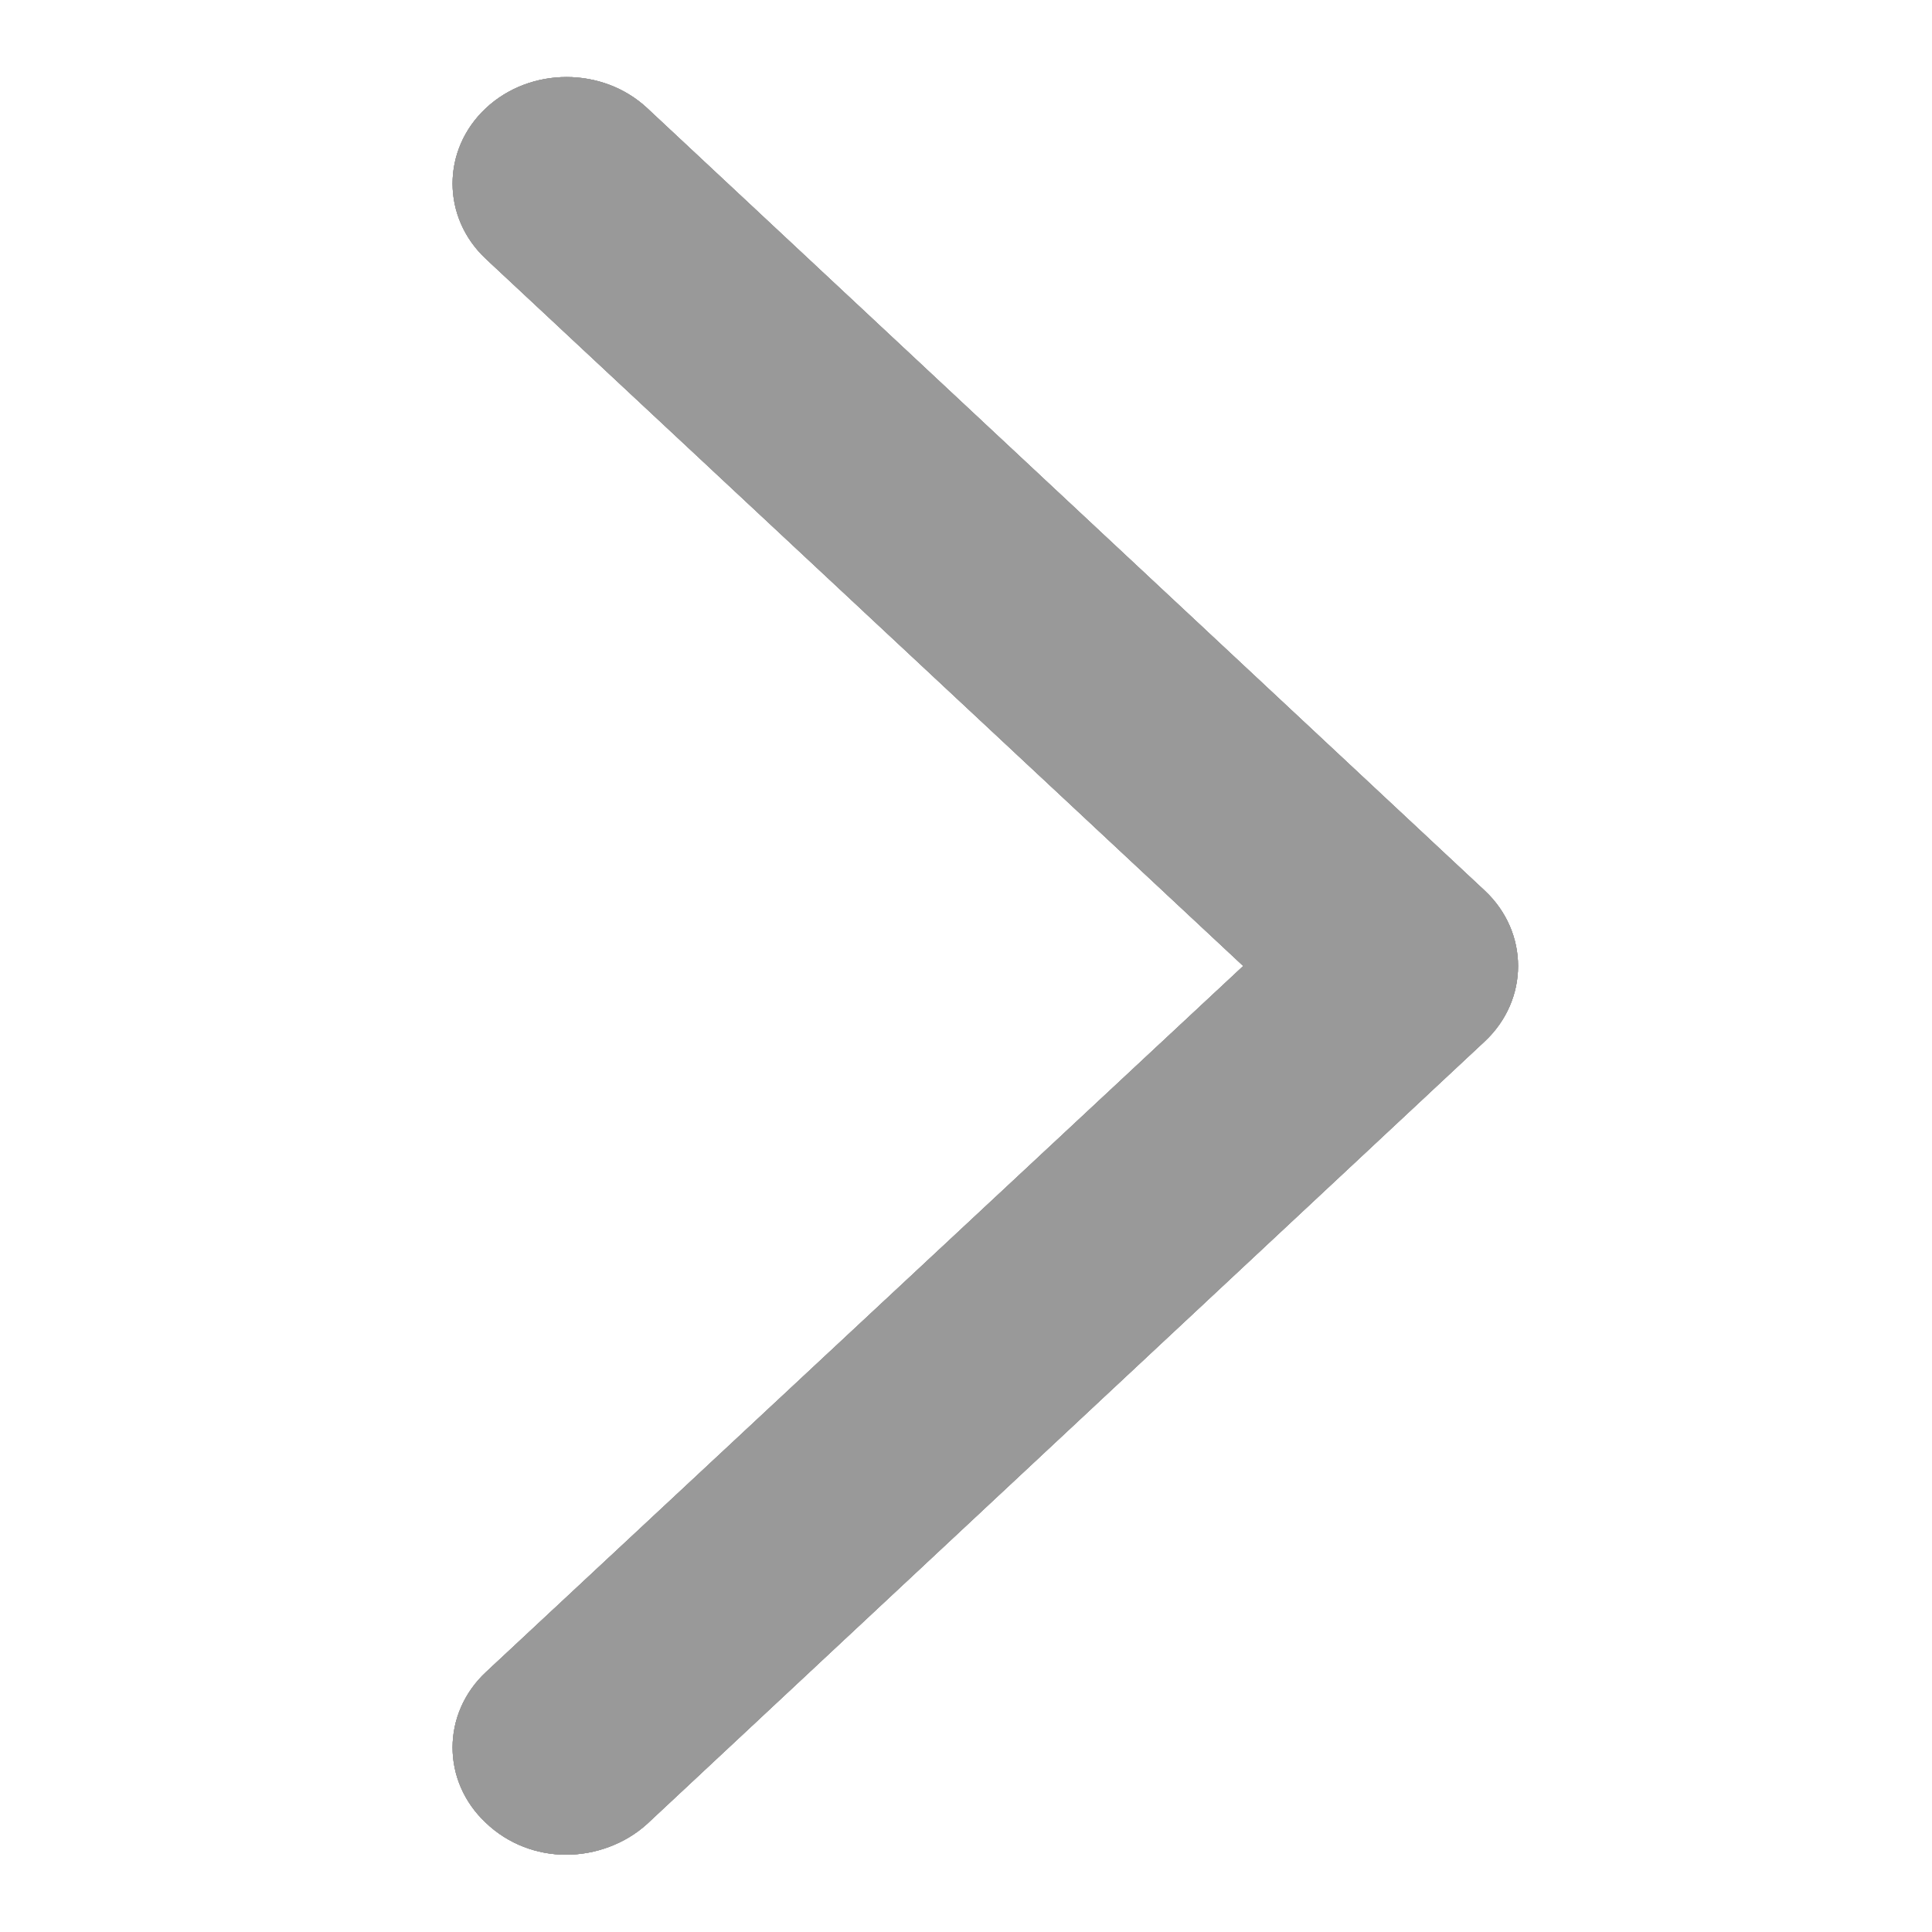 <?xml version="1.0" encoding="utf-8"?>
<!-- Generator: Adobe Illustrator 19.0.0, SVG Export Plug-In . SVG Version: 6.00 Build 0)  -->
<svg version="1.1" id="图层_1" xmlns="http://www.w3.org/2000/svg" xmlns:xlink="http://www.w3.org/1999/xlink" x="0px" y="0px"
	 viewBox="-183 98.9 200 200" style="enable-background:new -183 98.9 200 200;" xml:space="preserve">
<style type="text/css">
	.st0{clip-path:url(#SVGID_2_);}
	.st1{fill:#999999;}
	.st2{clip-path:url(#SVGID_5_);fill:#999999;}
</style>
<g>
	<g>
		<defs>
			<path id="SVGID_1_" d="M-124.4,290.9c3,0,6.1-1.1,8.4-3.2l86.7-81c4.6-4.3,4.6-11.3,0-15.6l-86.7-81c-4.6-4.3-12.1-4.3-16.7,0
				c-4.6,4.3-4.6,11.3,0,15.6l78.4,73.2l-78.4,73.1c-4.6,4.3-4.6,11.3,0,15.6C-130.4,289.8-127.4,290.9-124.4,290.9z"/>
		</defs>
		<use xlink:href="#SVGID_1_"  style="overflow:visible;fill:#999999;"/>
		<clipPath id="SVGID_2_">
			<use xlink:href="#SVGID_1_"  style="overflow:visible;"/>
		</clipPath>
		<g class="st0">
			<g>
				<rect id="SVGID_3_" x="-6263.4" y="-4419.5" class="st1" width="6900" height="12272.8"/>
			</g>
			<g>
				<defs>
					<rect id="SVGID_4_" x="-6263.4" y="-4419.5" width="6900" height="12272.8"/>
				</defs>
				<use xlink:href="#SVGID_4_"  style="overflow:visible;fill:#999999;"/>
				<clipPath id="SVGID_5_">
					<use xlink:href="#SVGID_4_"  style="overflow:visible;"/>
				</clipPath>
				<rect x="-182.2" y="60.9" class="st2" width="202.4" height="276"/>
			</g>
		</g>
	</g>
</g>
</svg>
